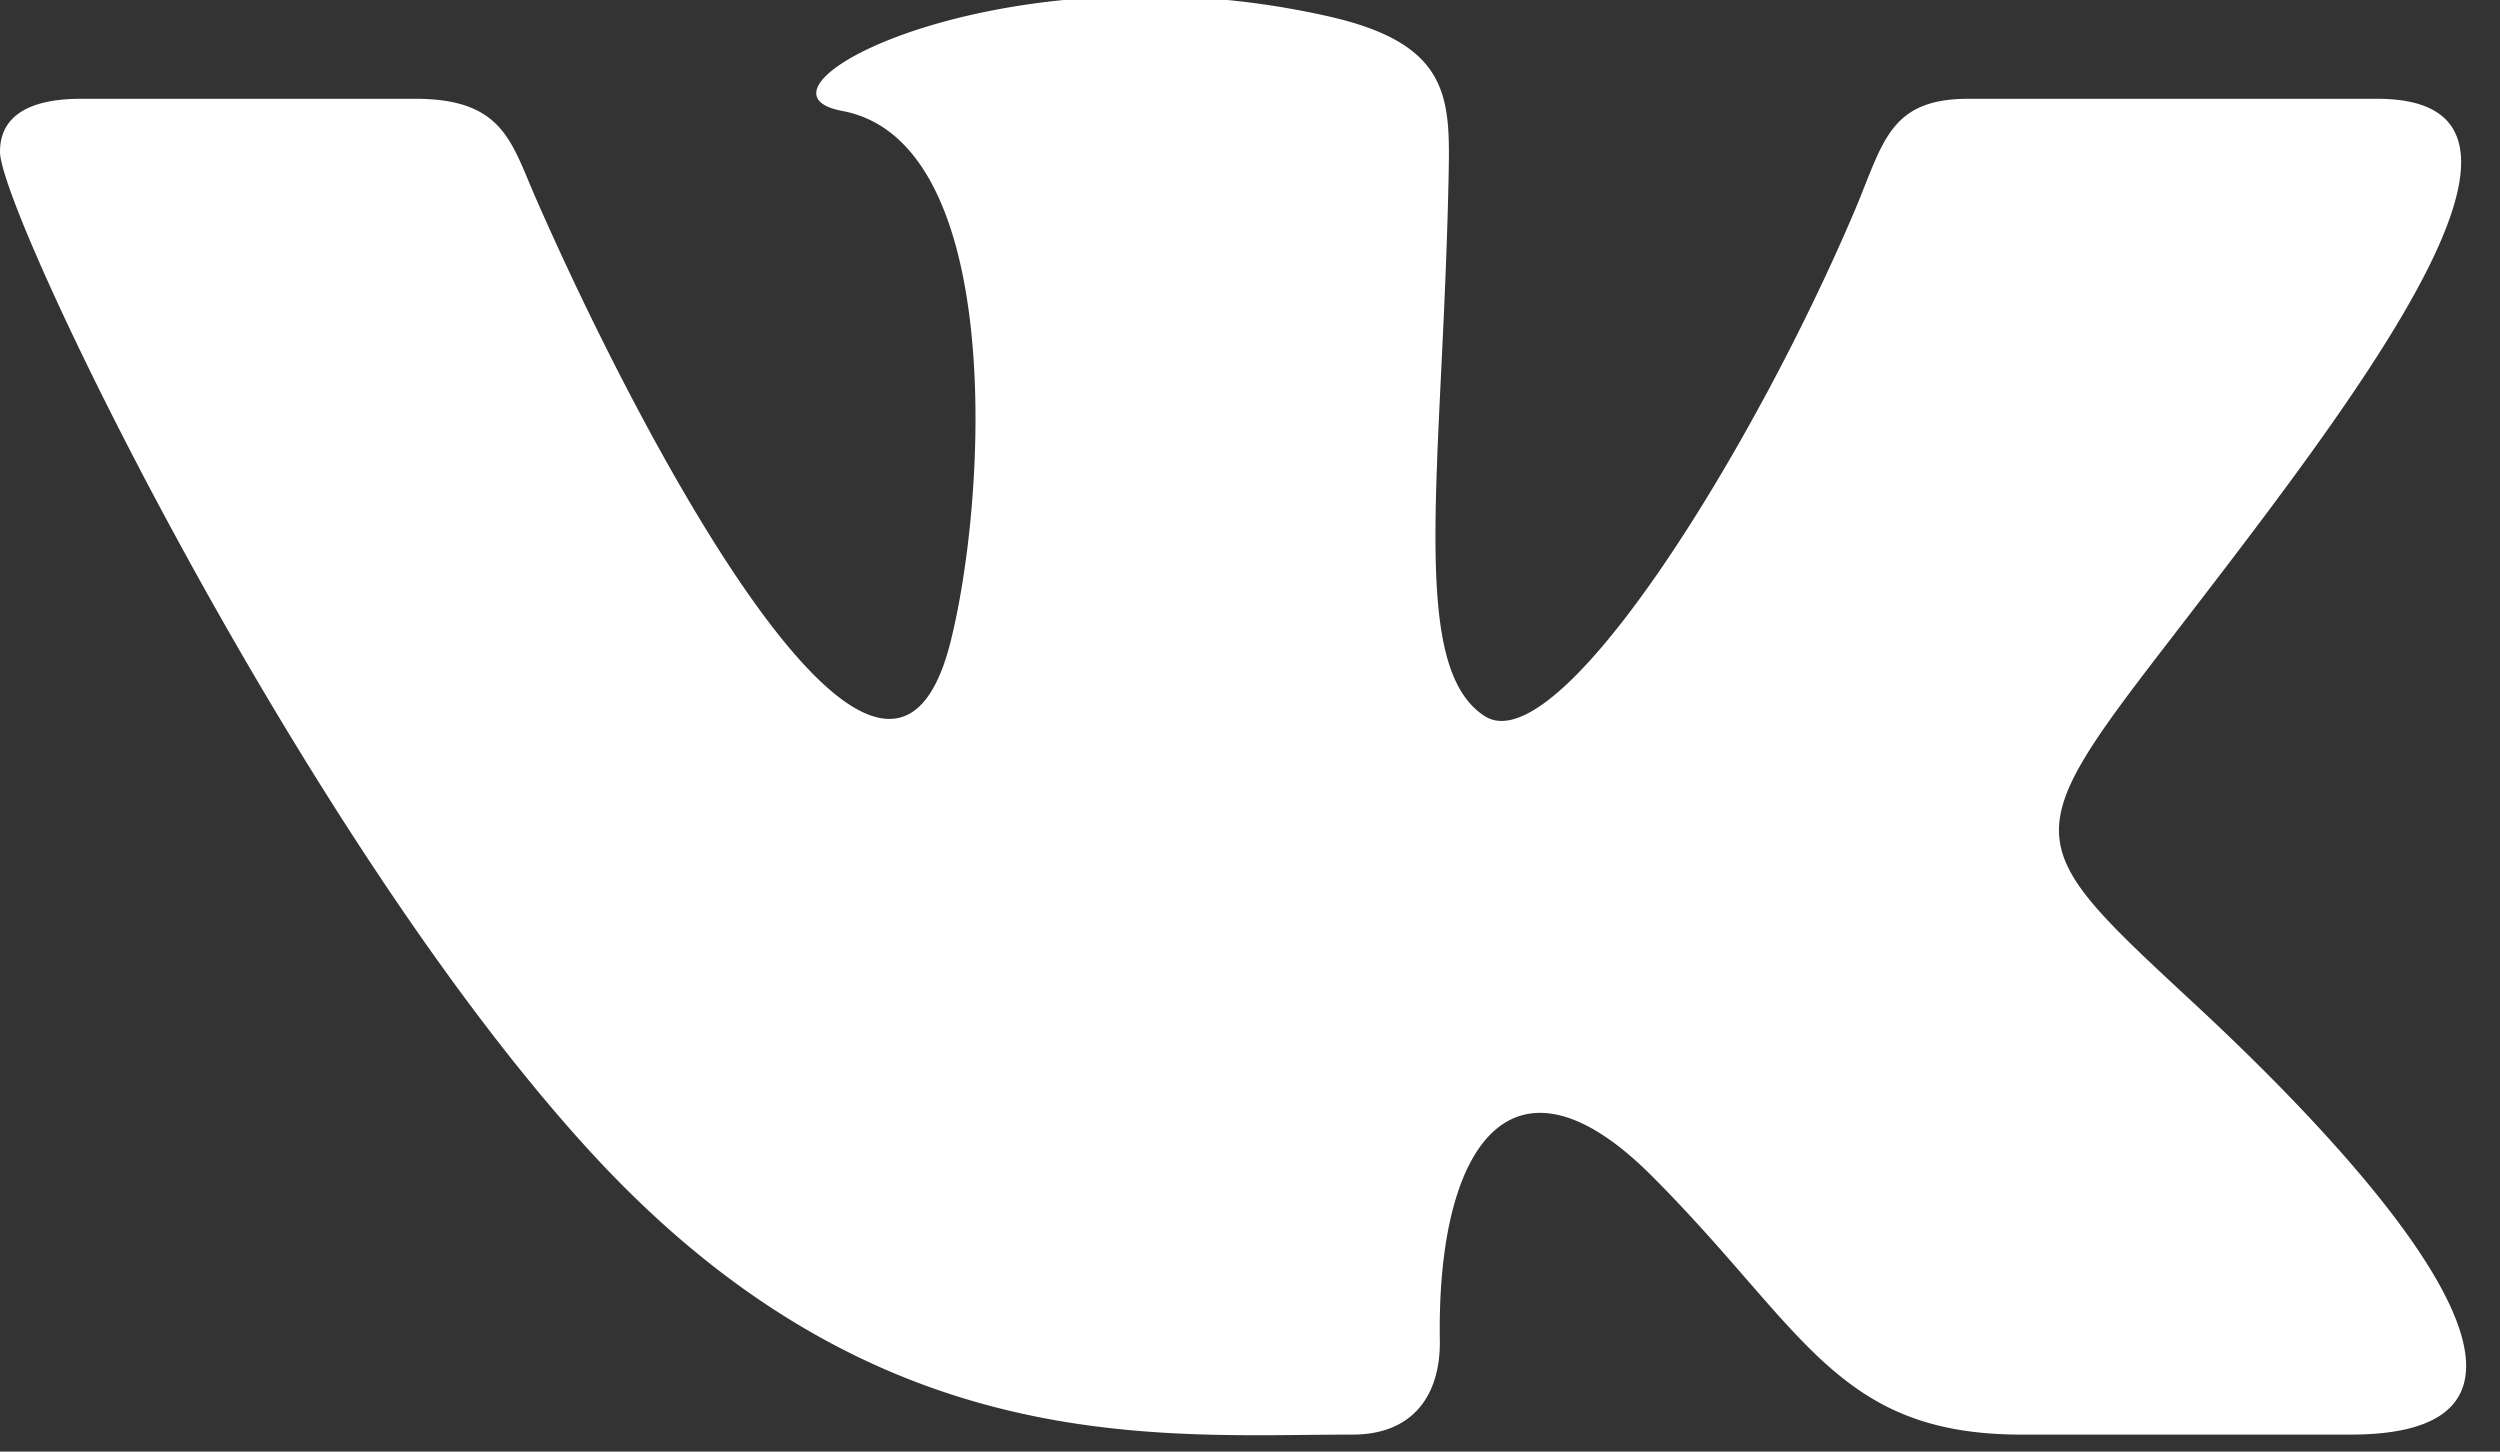 <svg xmlns="http://www.w3.org/2000/svg" width="31" height="18" viewBox="0 0 31 18"><rect x="0" y="0" width="31" height="18" fill="#333333" stroke="none"/><g><g><g><path fill="#fff" d="M16.77 17.789c.776 0 1.093-.518 1.084-1.167-.04-2.444.91-3.759 2.624-2.045 1.896 1.897 2.288 3.212 4.59 3.212h4.078c1.03 0 1.434-.332 1.434-.852 0-1.1-1.81-3.042-3.344-4.467-2.148-1.995-2.249-2.042-.399-4.443 2.295-2.982 5.297-6.802 2.641-6.802h-5.072c-.984 0-1.055.554-1.405 1.38-1.268 2.992-3.678 6.867-4.592 6.274-.957-.618-.519-3.067-.446-6.706.019-.961.014-1.62-1.454-1.962a10.277 10.277 0 0 0-2.305-.261c-2.896 0-4.894 1.215-3.759 1.426 2.002.374 1.81 4.707 1.343 6.578-.813 3.258-3.868-2.58-5.14-5.488-.308-.698-.402-1.241-1.498-1.241H1.003C.376 1.225 0 1.429 0 1.882c0 .768 3.771 8.567 7.372 12.455 3.512 3.792 6.982 3.452 9.398 3.452z"/></g></g></g></svg>